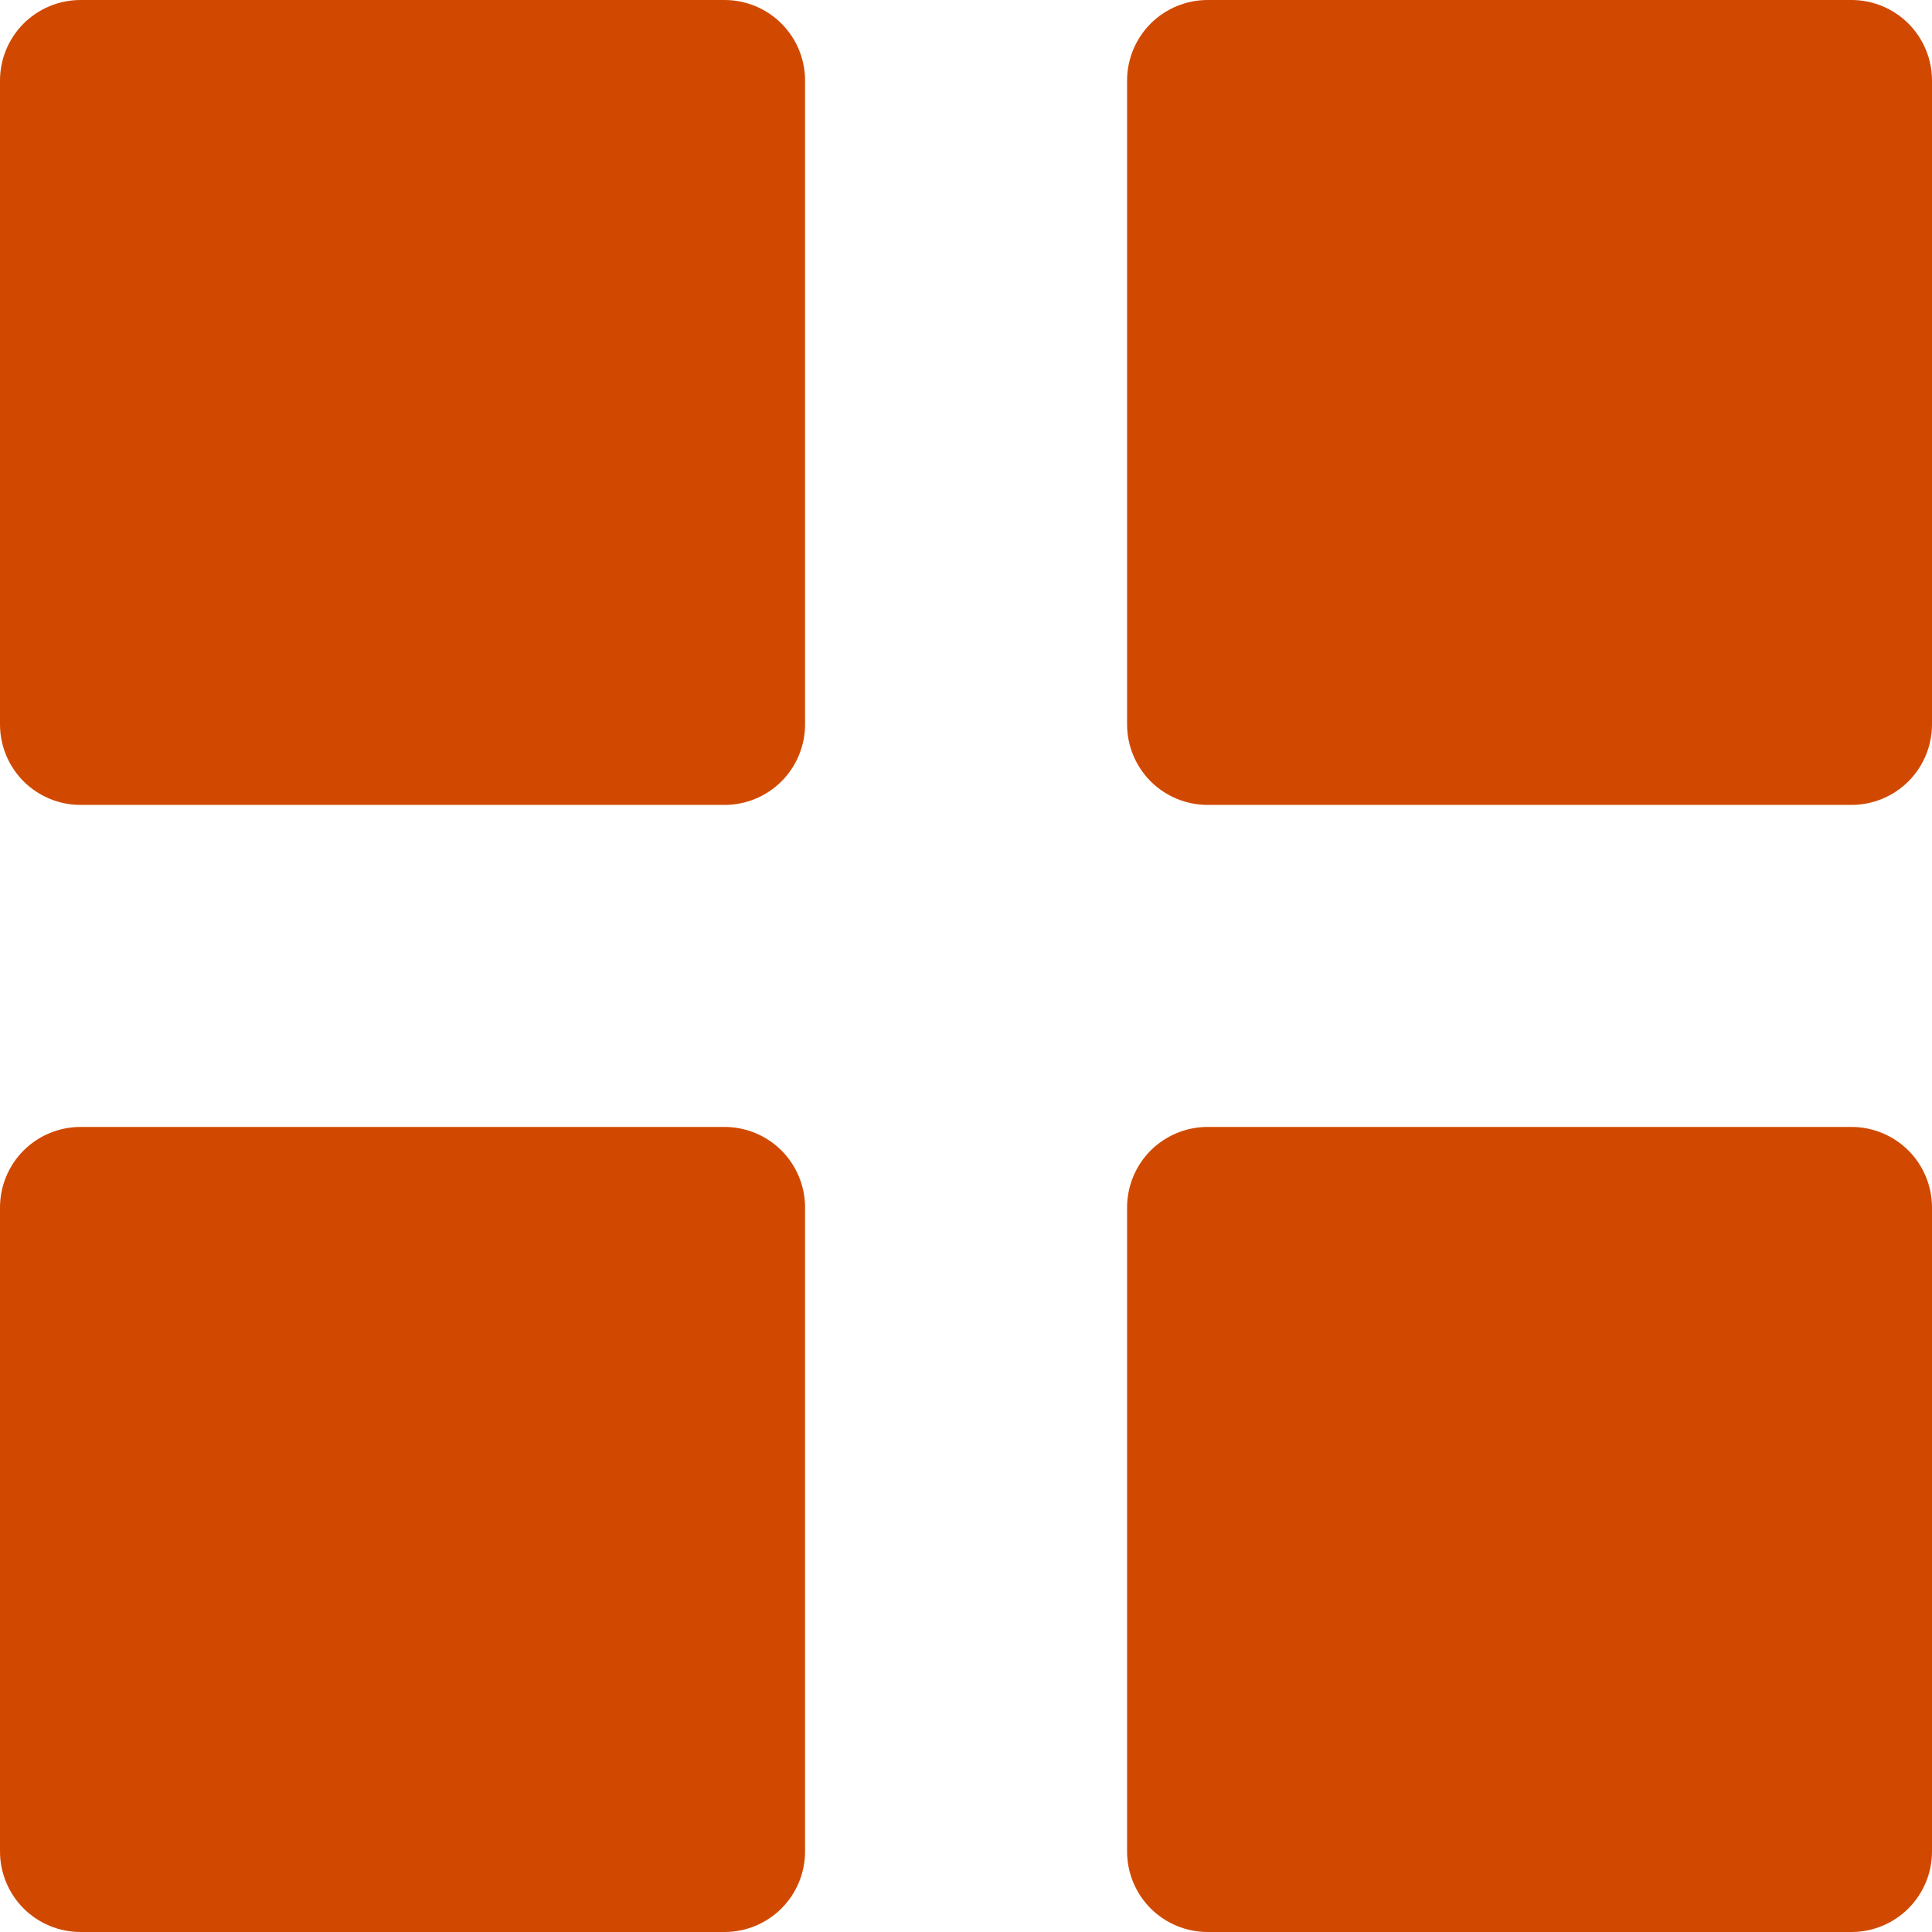 <svg width="40" height="40" viewBox="0 0 40 40" fill="none" xmlns="http://www.w3.org/2000/svg">
<path d="M1.667 16.665C1.225 16.665 0.801 16.489 0.488 16.177C0.176 15.864 0 15.44 0 14.998V1.667C0 1.225 0.176 0.801 0.488 0.488C0.801 0.176 1.225 0 1.667 0H15.001C15.443 0 15.867 0.176 16.18 0.488C16.492 0.801 16.668 1.225 16.668 1.667V14.998C16.668 15.44 16.492 15.864 16.18 16.177C15.867 16.489 15.443 16.665 15.001 16.665H1.667ZM25.002 16.665C24.56 16.665 24.136 16.489 23.823 16.177C23.511 15.864 23.335 15.44 23.335 14.998V1.667C23.335 1.225 23.511 0.801 23.823 0.488C24.136 0.176 24.56 0 25.002 0H38.333C38.775 0 39.199 0.176 39.512 0.488C39.824 0.801 40 1.225 40 1.667V14.998C40 15.44 39.824 15.864 39.512 16.177C39.199 16.489 38.775 16.665 38.333 16.665H25.002ZM1.667 40C1.225 40 0.801 39.824 0.488 39.512C0.176 39.199 0 38.775 0 38.333V24.999C0 24.557 0.176 24.133 0.488 23.82C0.801 23.508 1.225 23.332 1.667 23.332H15.001C15.443 23.332 15.867 23.508 16.18 23.82C16.492 24.133 16.668 24.557 16.668 24.999V38.333C16.668 38.775 16.492 39.199 16.18 39.512C15.867 39.824 15.443 40 15.001 40H1.667ZM25.002 40C24.56 40 24.136 39.824 23.823 39.512C23.511 39.199 23.335 38.775 23.335 38.333V24.999C23.335 24.557 23.511 24.133 23.823 23.82C24.136 23.508 24.56 23.332 25.002 23.332H38.333C38.775 23.332 39.199 23.508 39.512 23.82C39.824 24.133 40 24.557 40 24.999V38.333C40 38.775 39.824 39.199 39.512 39.512C39.199 39.824 38.775 40 38.333 40H25.002Z" fill="#D14900"/>
</svg>
